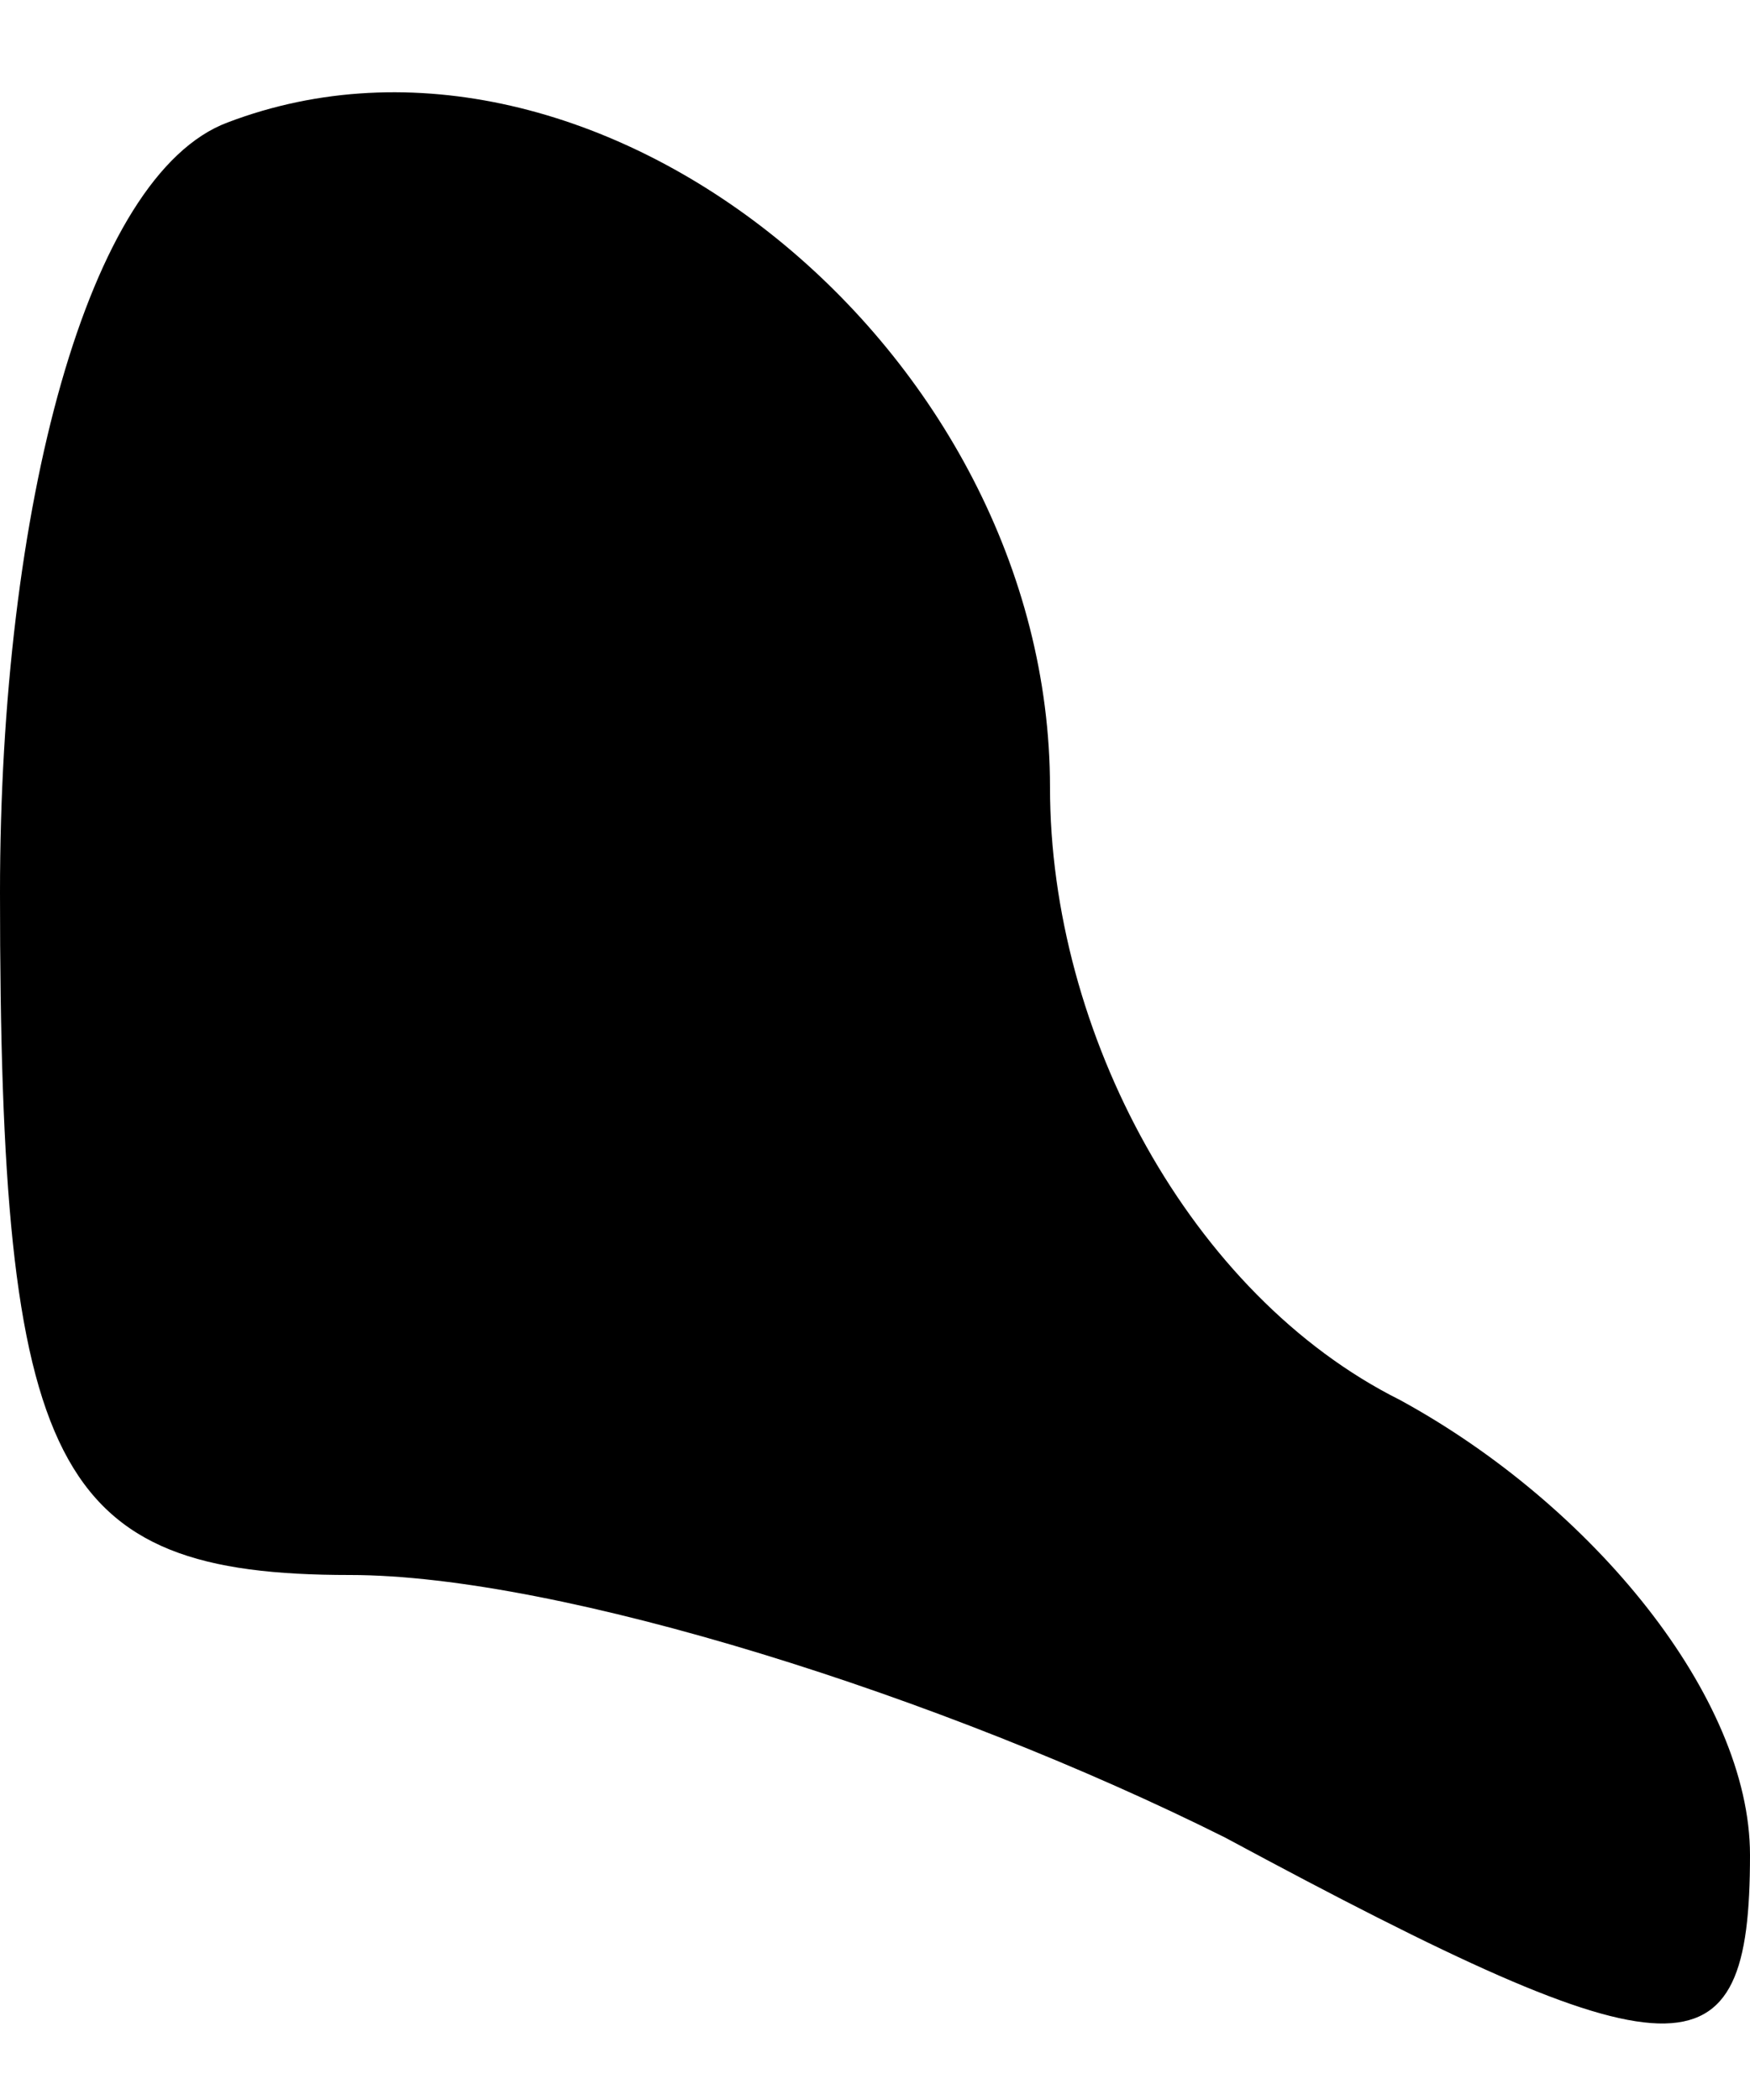 <?xml version="1.0" standalone="no"?>
<!DOCTYPE svg PUBLIC "-//W3C//DTD SVG 20010904//EN"
 "http://www.w3.org/TR/2001/REC-SVG-20010904/DTD/svg10.dtd">
<svg version="1.0" xmlns="http://www.w3.org/2000/svg"
 width="10pt" height="12pt" viewBox="0 0 10 12"
 preserveAspectRatio="xMidYMid meet">
<g transform="translate(0,12) scale(0.1,-0.1)"
fill="#000000" stroke="none">
<path fill="#000000" stroke="none" d="M13 113 c-8 -3 -13 -22 -13 -44 0 -33
3 -39 20 -39 12 0 34 -7 50 -15 26 -14 30 -14 30 -1 0 9 -9 20 -20 26 -12 6
-20 21 -20 35 0 25 -26 46 -47 38z"/>
</g>
</svg>
